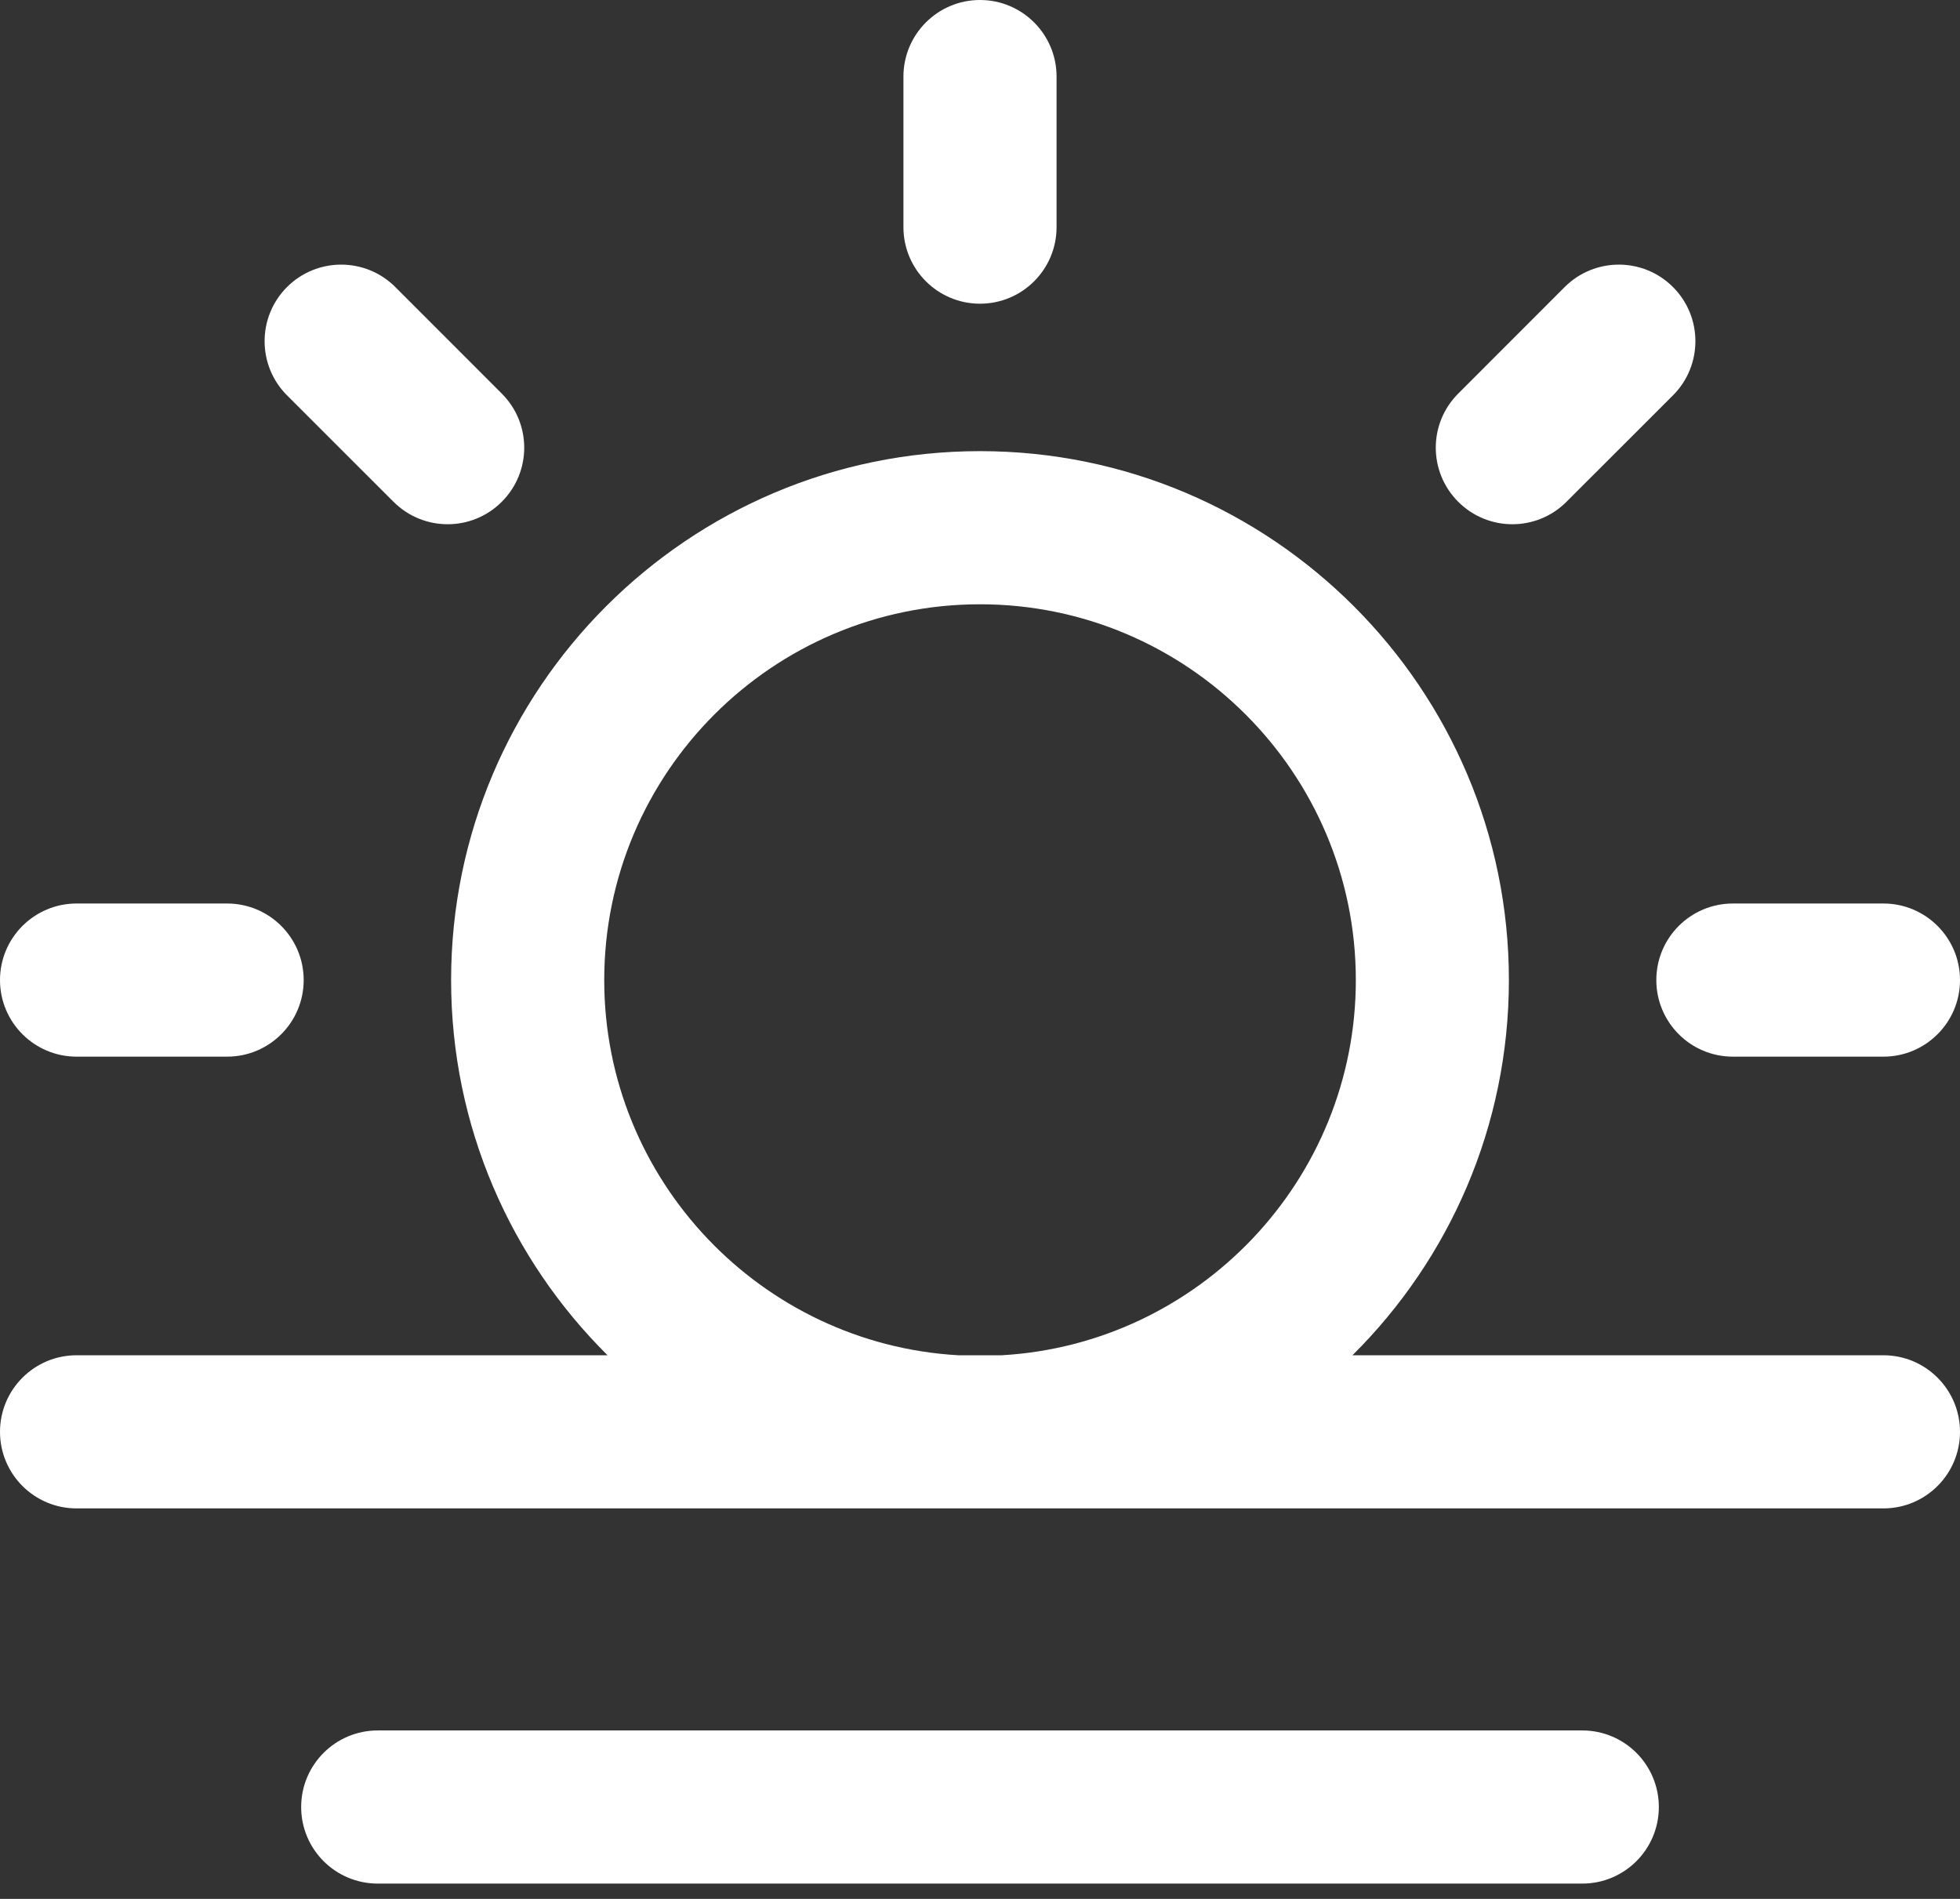 <svg width="32px" height="31px" viewBox="0 0 32 31" version="1.1" xmlns="http://www.w3.org/2000/svg" xmlns:xlink="http://www.w3.org/1999/xlink">
    <rect x="0" y="0" width="32" height="31" fill="#333333" stroke="none"/>
    <g id="SU-Main" stroke="none" stroke-width="1" fill="none" fill-rule="evenodd">
        <g id="Kids-news-feed-home" transform="translate(-398, -423)" fill="#FFFFFF" fill-rule="nonzero">
            <g id="morning" transform="translate(398, 423)">
                <path d="M28.292,14.75 L30.75,14.75 C31.44,14.75 32,15.31 32,16 C32,16.69 31.44,17.25 30.75,17.25 L28.292,17.25 C27.601,17.25 27.042,16.69 27.042,16 C27.042,15.31 27.601,14.75 28.292,14.75 Z M1.25,17.25 L3.708,17.25 C4.399,17.25 4.958,16.69 4.958,16 C4.958,15.31 4.399,14.75 3.708,14.75 L1.25,14.75 C0.56,14.75 0,15.31 0,16 C0,16.69 0.56,17.25 1.25,17.25 Z M16,4.958 C16.69,4.958 17.25,4.399 17.25,3.708 L17.25,1.25 C17.25,0.56 16.69,0 16,0 C15.31,0 14.75,0.56 14.75,1.25 L14.75,3.708 C14.75,4.399 15.31,4.958 16,4.958 Z M6.425,8.192 C6.913,8.68 7.704,8.681 8.192,8.192 C8.681,7.704 8.681,6.913 8.192,6.425 L6.454,4.686 C5.966,4.198 5.174,4.198 4.686,4.686 C4.198,5.174 4.198,5.966 4.686,6.454 L6.425,8.192 Z M25.575,8.192 L27.314,6.454 C27.802,5.966 27.802,5.174 27.314,4.686 C26.826,4.198 26.034,4.198 25.546,4.686 L23.808,6.425 C23.319,6.913 23.319,7.704 23.808,8.192 C24.296,8.68 25.087,8.681 25.575,8.192 Z M32,23.375 C32,24.065 31.44,24.625 30.75,24.625 C29.29,24.625 1.552,24.625 1.25,24.625 C0.56,24.625 0,24.065 0,23.375 C0,22.685 0.56,22.125 1.25,22.125 L9.919,22.125 C8.342,20.56 7.365,18.392 7.365,16 C7.365,11.238 11.238,7.365 16,7.365 C20.762,7.365 24.635,11.238 24.635,16 C24.635,18.392 23.658,20.56 22.081,22.125 L30.75,22.125 C31.44,22.125 32,22.685 32,23.375 Z M15.646,22.125 L16.354,22.125 C19.573,21.941 22.136,19.264 22.136,16 C22.136,12.617 19.383,9.865 16,9.865 C12.617,9.865 9.865,12.617 9.865,16 C9.865,19.264 12.427,21.941 15.646,22.125 Z M25.833,28.25 L6.167,28.25 C5.476,28.25 4.917,28.81 4.917,29.5 C4.917,30.19 5.476,30.75 6.167,30.75 L25.833,30.75 C26.524,30.75 27.083,30.19 27.083,29.5 C27.083,28.81 26.524,28.25 25.833,28.25 Z" id="Shape"></path>
            </g>
        </g>
    </g>
</svg>